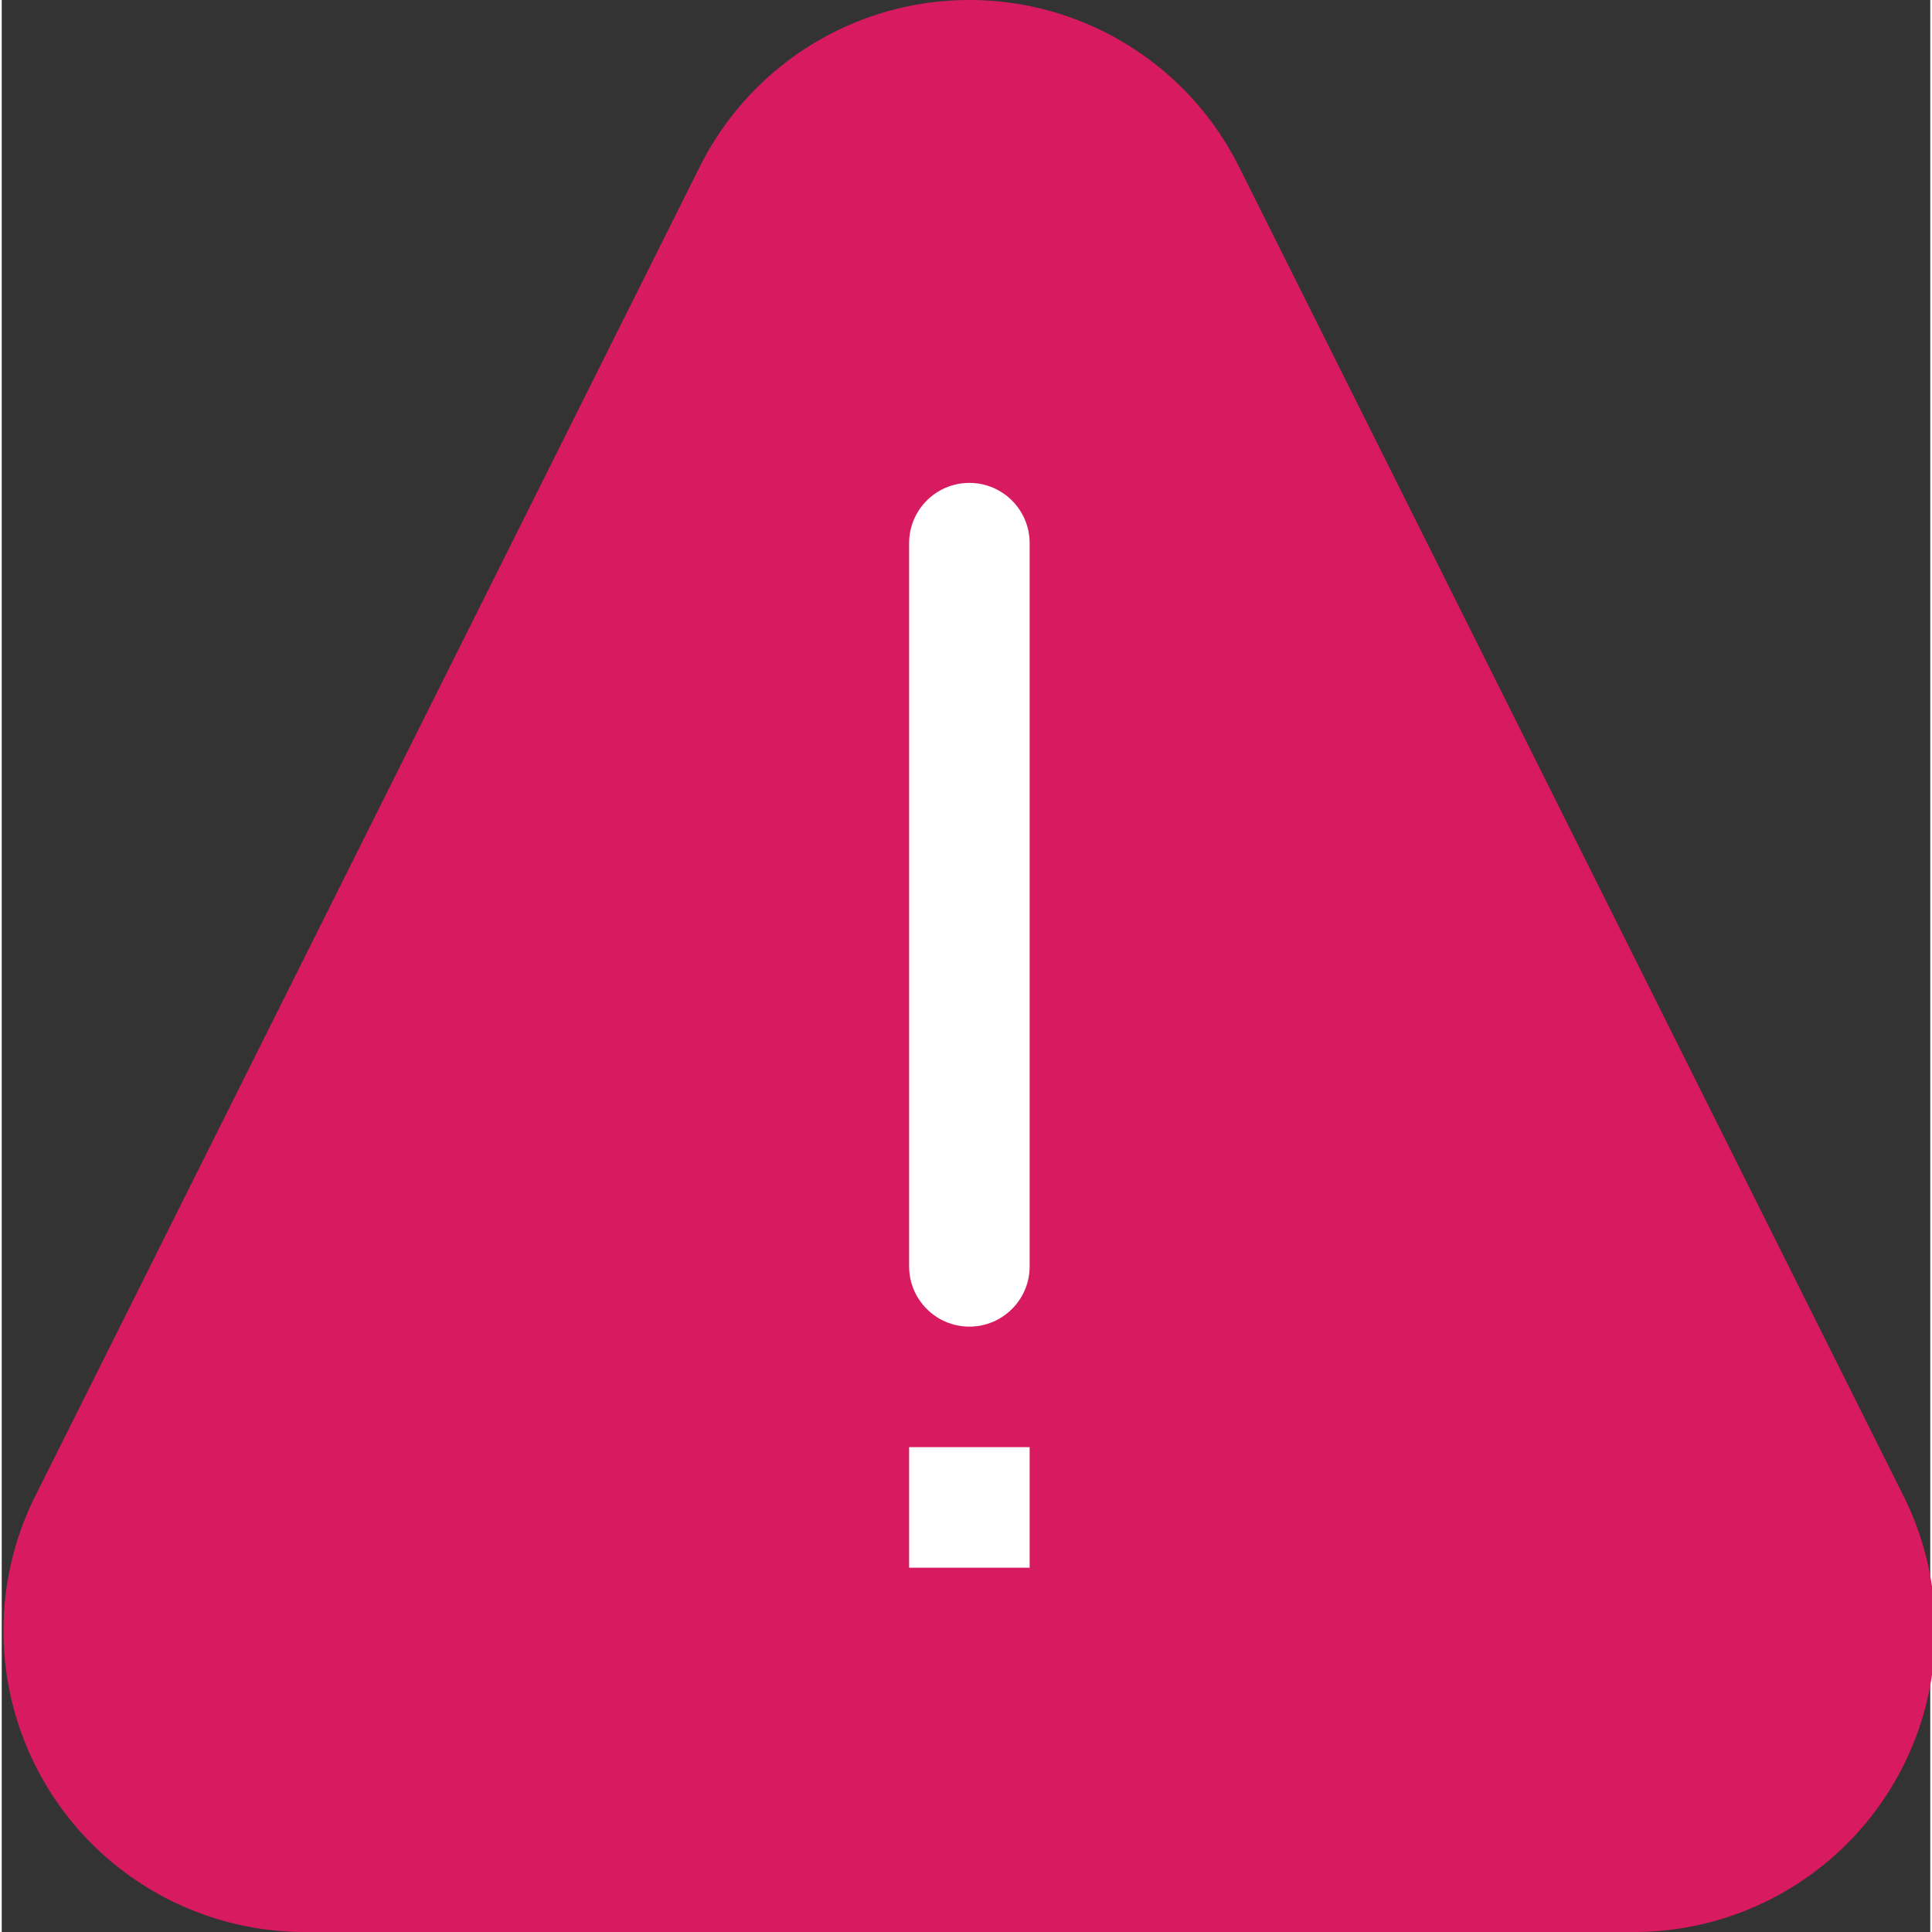 <svg xmlns="http://www.w3.org/2000/svg" height="512" viewBox="0 0 512 512.923" width="512" class="hovered-paths"><rect x="0" y="0" width="512" height="512.923" fill="#333333" stroke="none"/><script id="tinyhippos-injected"/><path d="M433.348 512.922H80.449A80 80 0 018.9 397.164L185.331 44.25C198.875 17.133 226.586 0 256.898 0s58.024 17.133 71.567 44.25l176.433 352.914a80 80 0 01-71.55 115.758zm0 0" fill="#d81b60" data-original="#FF7761" class="hovered-path" data-old_color="#ff7761"/><g fill="#fff"><path d="M256.898 128.203c8.836 0 16 7.164 16 16v192c0 8.836-7.164 16-16 16s-16-7.164-16-16v-192c0-8.836 7.165-16 16-16zm0 0M240.898 384.203h32v32h-32zm0 0" data-original="#FFF" class="active-path" data-old_color="#FFF"/></g></svg>